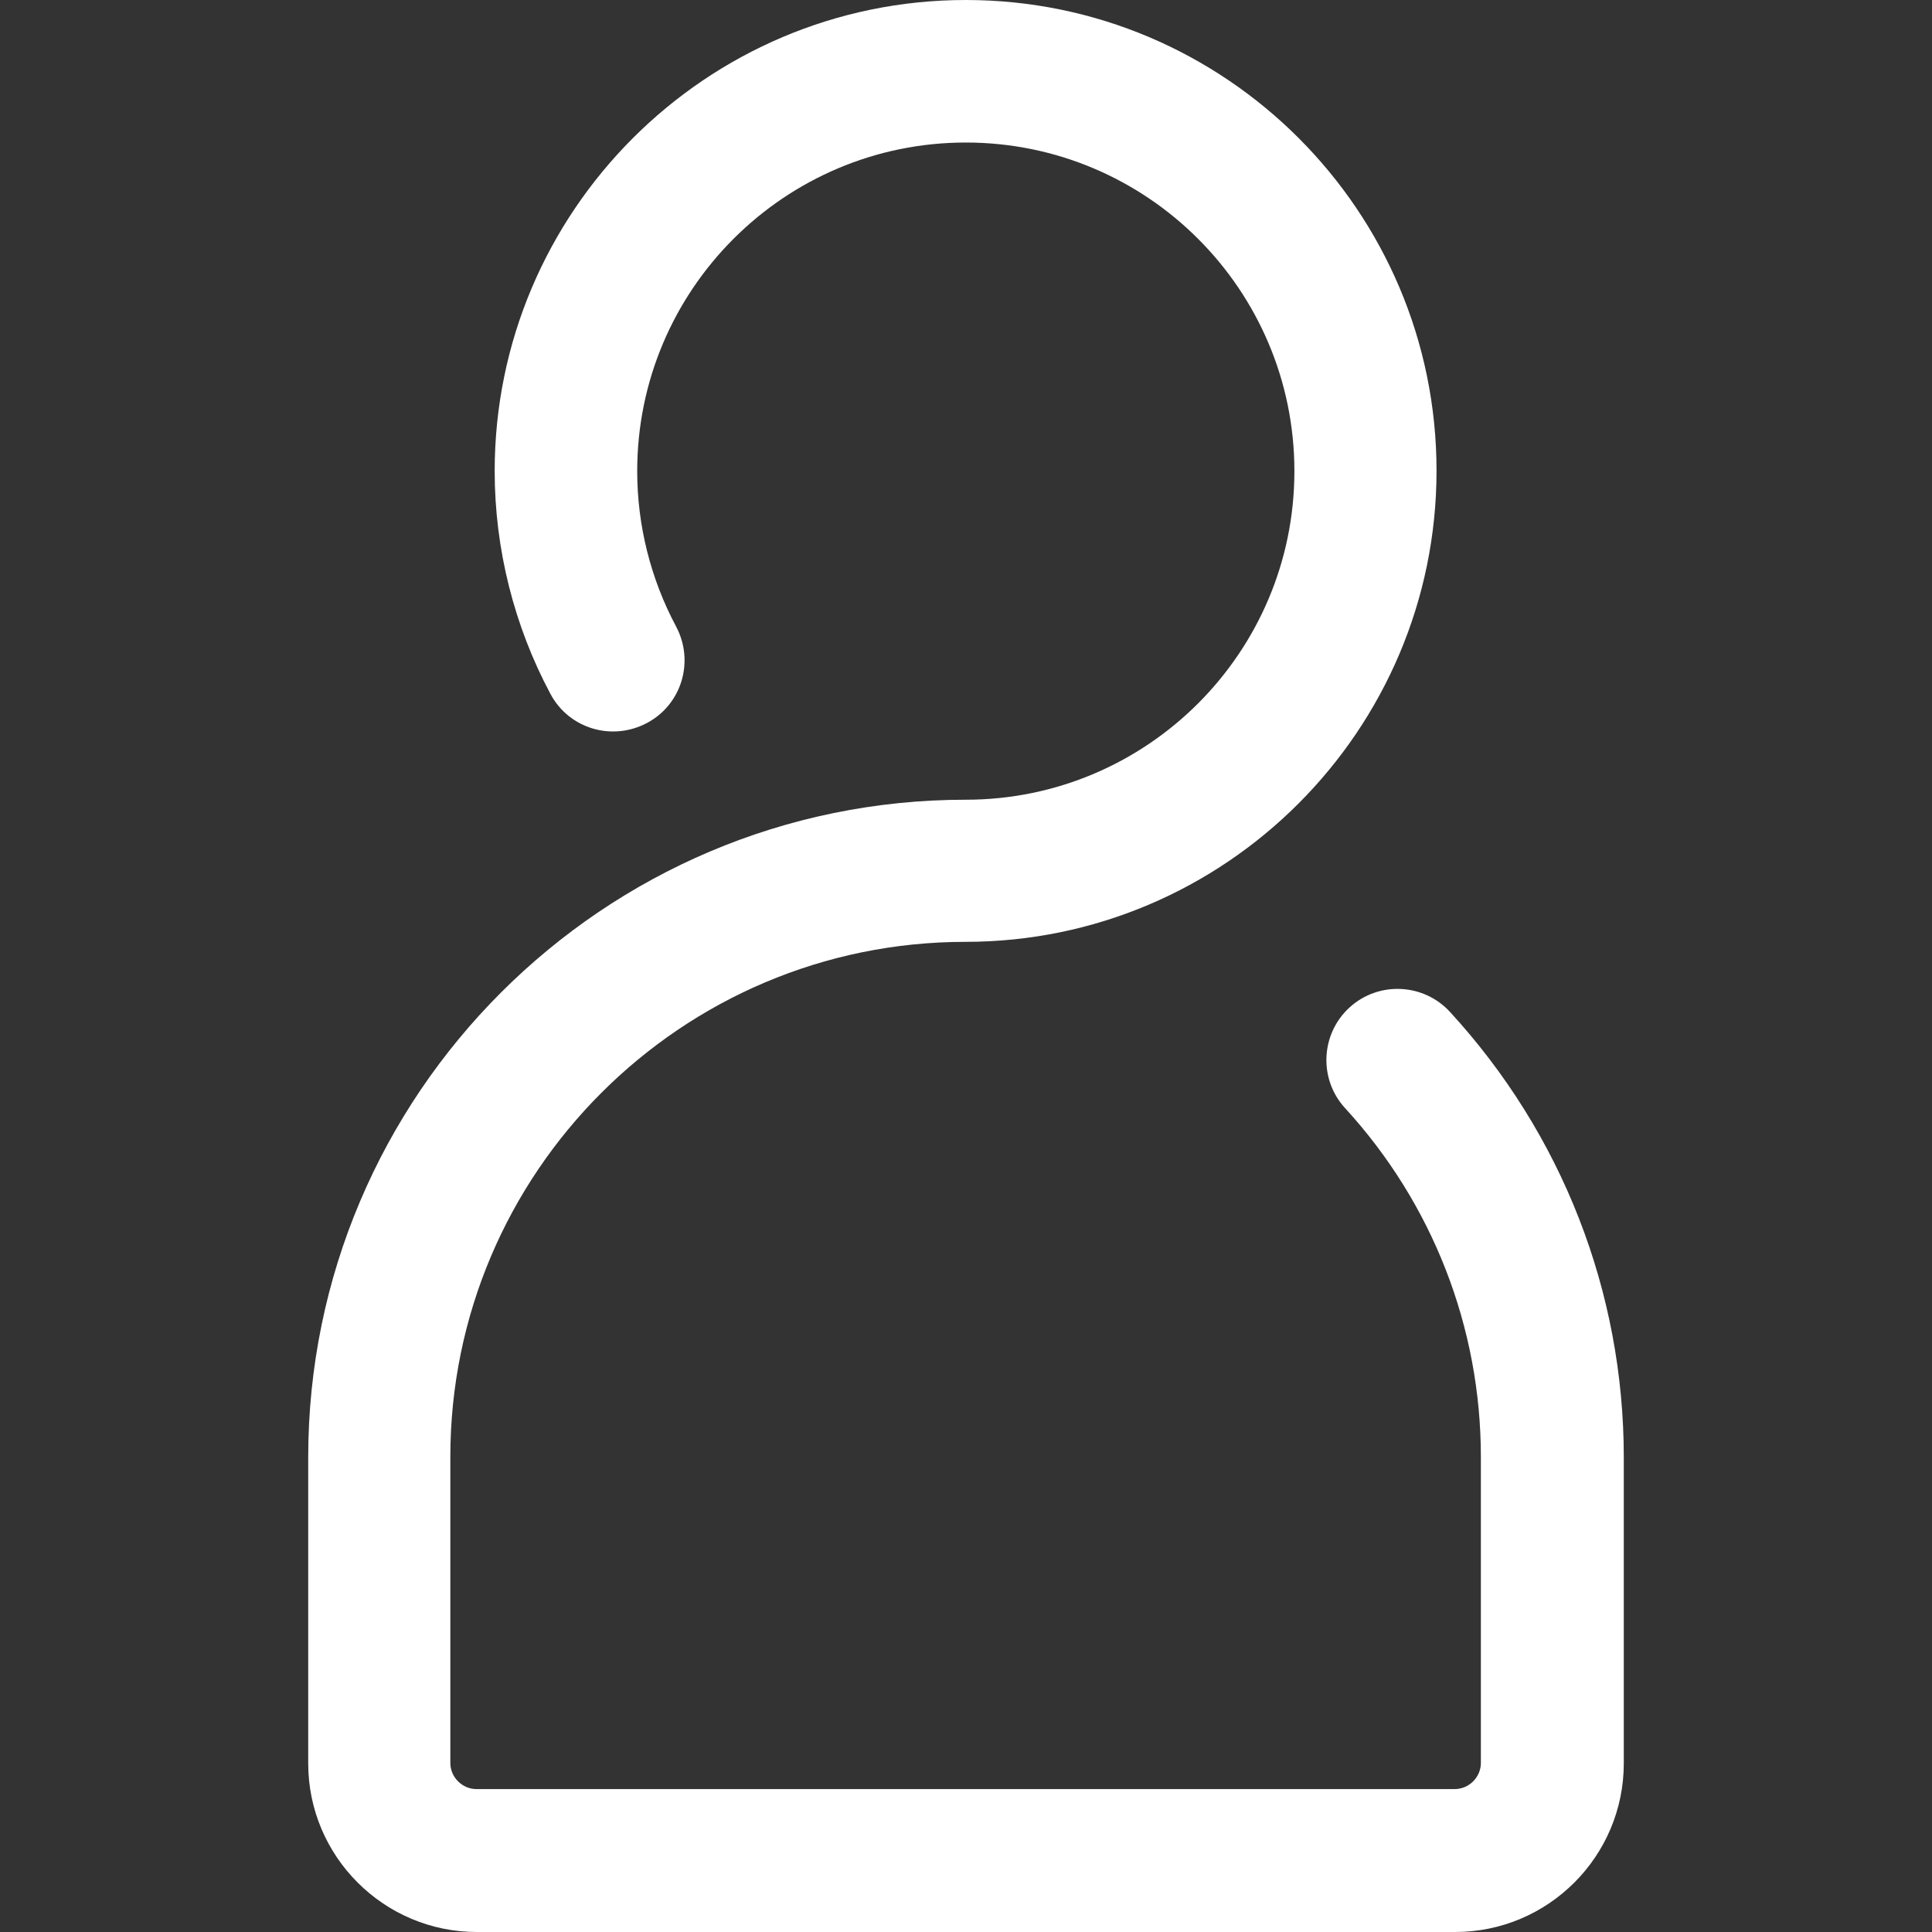 <svg xmlns="http://www.w3.org/2000/svg" viewBox="0 0 488 488" width="512" height="512"><rect x="0" y="0" width="488" height="488" fill="#333333" stroke="none"/><path d="M366.25 255.6c-6.7-7.3-18.1-7.8-25.4-1.1-7.3 6.7-7.8 18.1-1.1 25.4 22.1 24.1 34.3 55.4 34.3 88.1v77.3c0 3.6-3 6.6-6.6 6.6h-247.1c-3.6 0-6.6-3-6.6-6.6V368c0-71.8 58.4-130.1 130.1-130.1 65.6 0 119-53.4 119-119S309.55 0 243.95 0s-119 53.4-119 119c0 19.6 4.9 39.1 14.1 56.3 4.7 8.8 15.6 12 24.4 7.3 8.8-4.7 12-15.6 7.3-24.4-6.4-12-9.8-25.5-9.8-39.2 0-45.8 37.2-83 83-83s83 37.2 83 83-37.2 83-83 83c-91.6 0-166.1 74.5-166.1 166.1v77.3c0 23.5 19.1 42.6 42.6 42.6h247.1c23.5 0 42.6-19.1 42.6-42.6v-77.3c0-41.8-15.6-81.7-43.9-112.5z" fill="#FFF"/></svg>